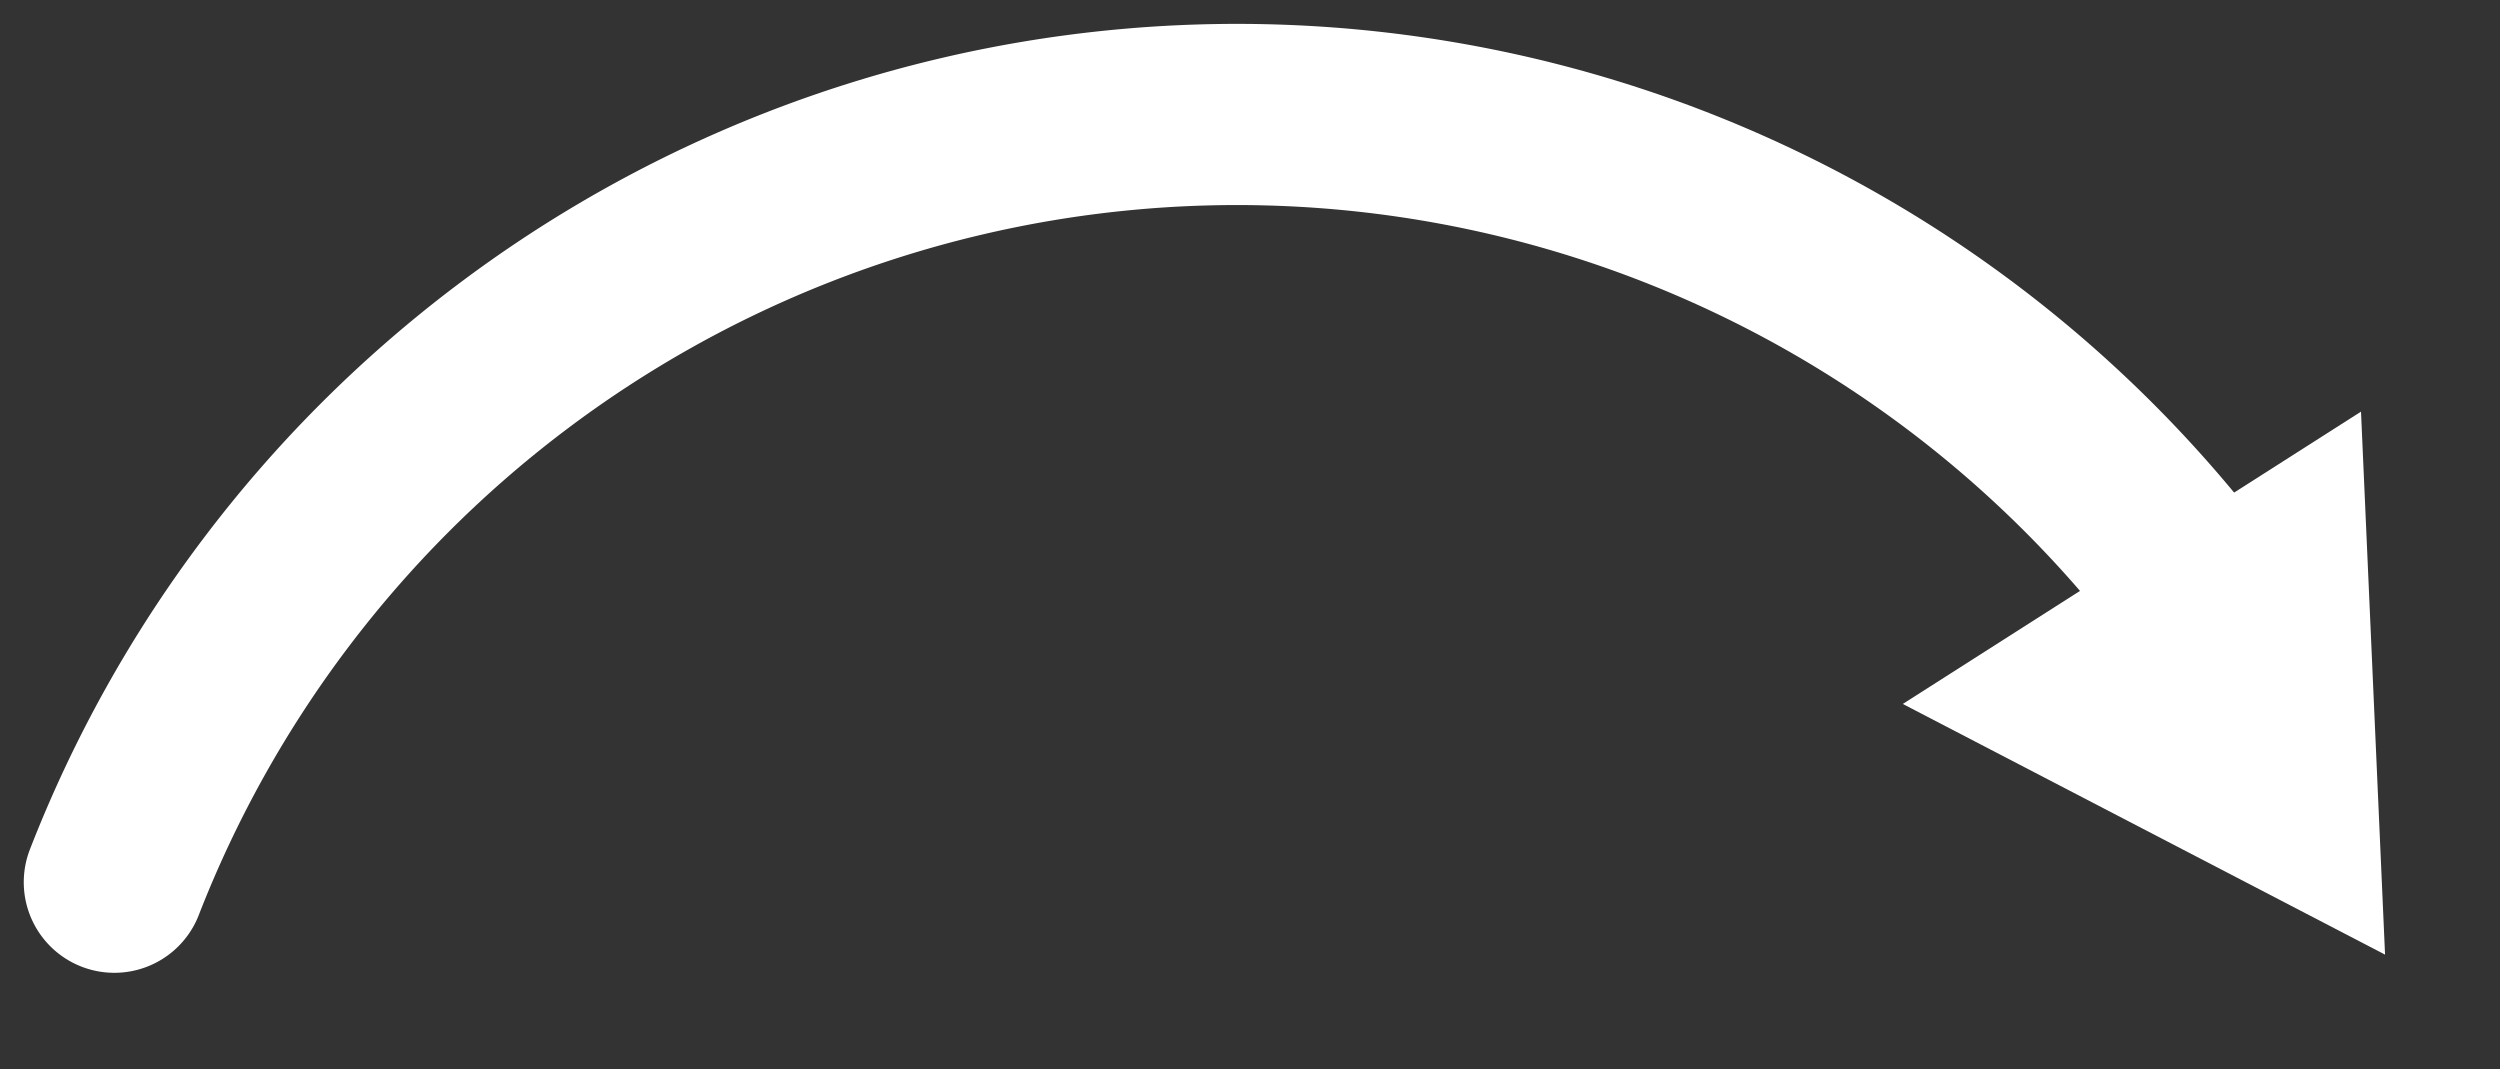 <svg version="1.1" x="0" y="0" width="100%" height="100%" viewBox="0,0,7.68489967154592e-8,3.2869037422566655e-8" xmlns="http://www.w3.org/2000/svg" xmlns:xlink="http://www.w3.org/1999/xlink">
  <rect x="0" y="0" width="7.68489967154592e-8" height="3.2869037422566655e-8" fill="#333333" stroke="none"/>
  <path d="M 3.5150578003850792e-9 2.7118810974613442e-8 L 3.5150578003850796e-9 2.711881097461346e-8 A 3.702805677960257e-8 3.702805677960257e-8 0 0 1 6.923922144163124e-8 2.0632240214712426e-8 " style="stroke:#ffffff;stroke-width:5.569177658180549e-9;stroke-opacity:1;stroke-linecap:round;fill:None;"/>
  <path d="M 6.788106972607127e-8 1.5648780742204917e-8 L 7.257619762273676e-8 1.2653532201210207e-8 L 7.331538975918761e-8 2.9344705110290192e-8 L 5.849081393274031e-8 2.163927782419433e-8 L 6.318594182940579e-8 1.8644029283199623e-8 " style="fill:#ffffff;fill-opacity:1;"/>
</svg>